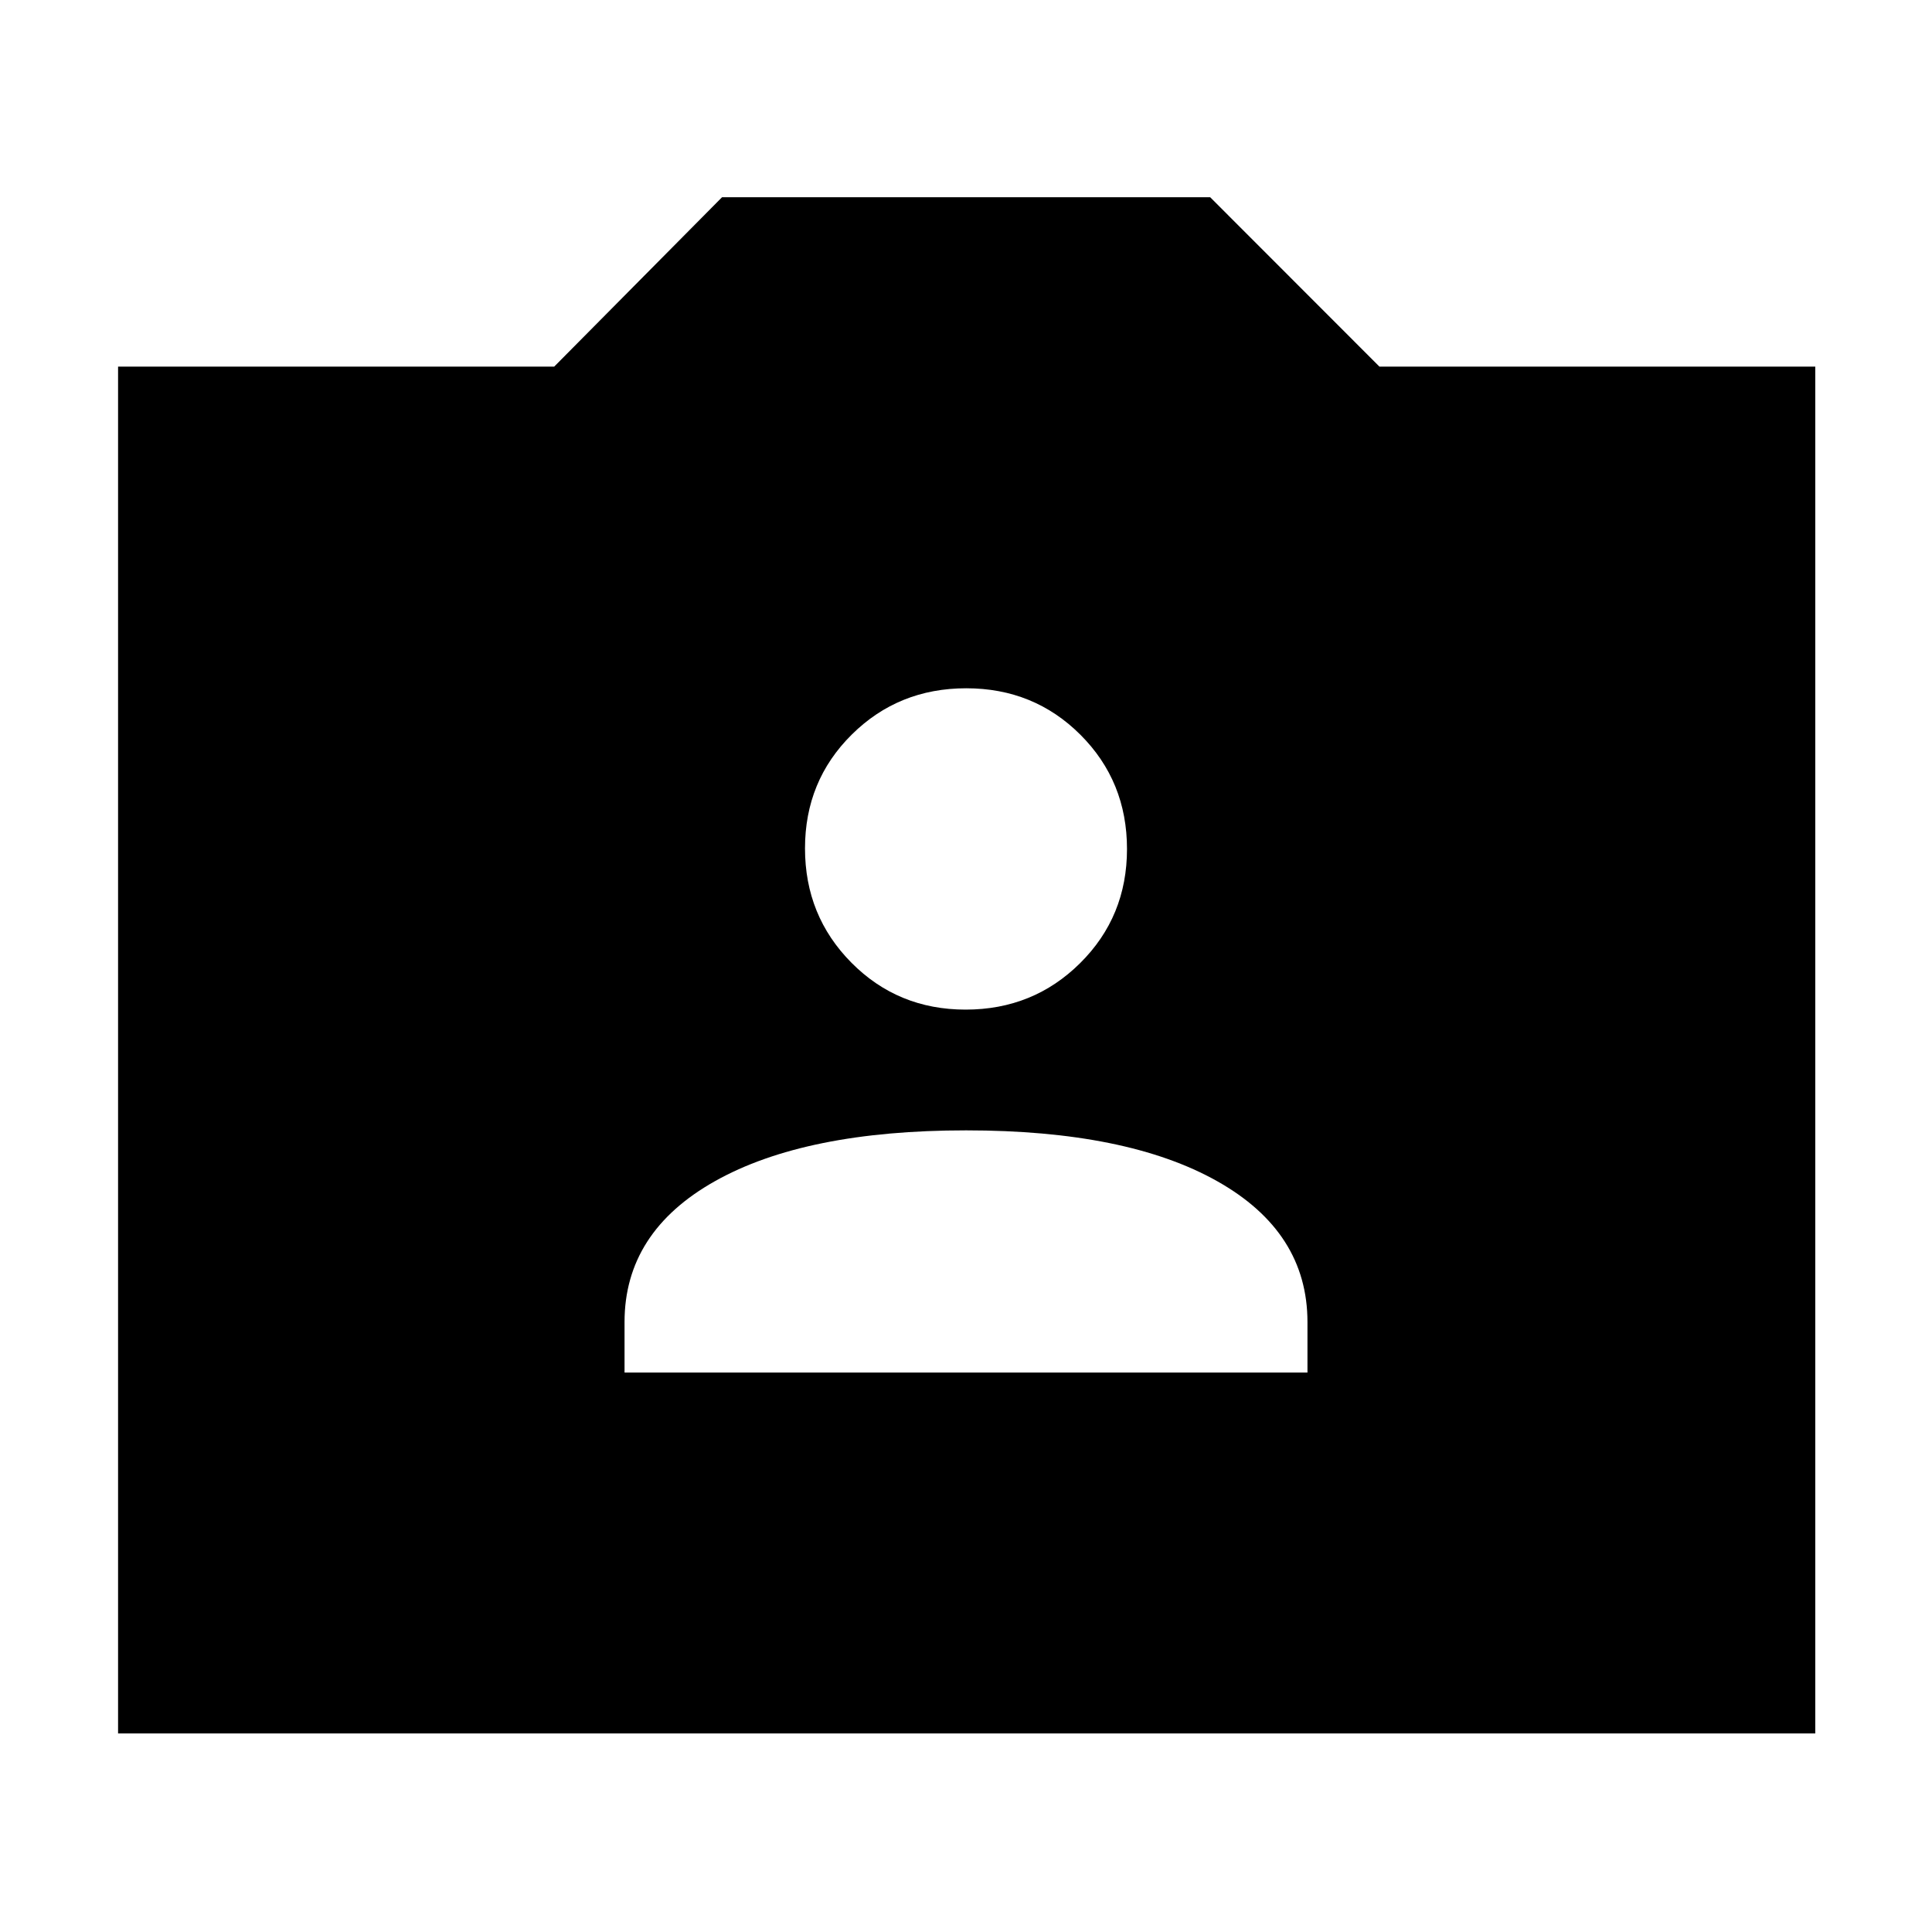 <svg xmlns="http://www.w3.org/2000/svg" height="40" viewBox="0 -960 960 960" width="40"><path d="M58.67-98.67v-679.16h216.71l83.4-84.17h242.55l84.1 84.17H902v679.16H58.67ZM310.33-278h339.34v-25.06q0-44.77-44.87-70.02-44.87-25.25-124.75-25.25t-124.8 25.25q-44.92 25.25-44.92 70.02V-278Zm169.48-180.33q33.62 0 56.9-23.1Q560-504.52 560-538.14q0-33.62-23.12-56.74Q513.76-618 480.11-618q-33.66 0-56.88 23.01Q400-571.98 400-538.44q0 33.54 23.09 56.82 23.1 23.29 56.72 23.29Z"/></svg>